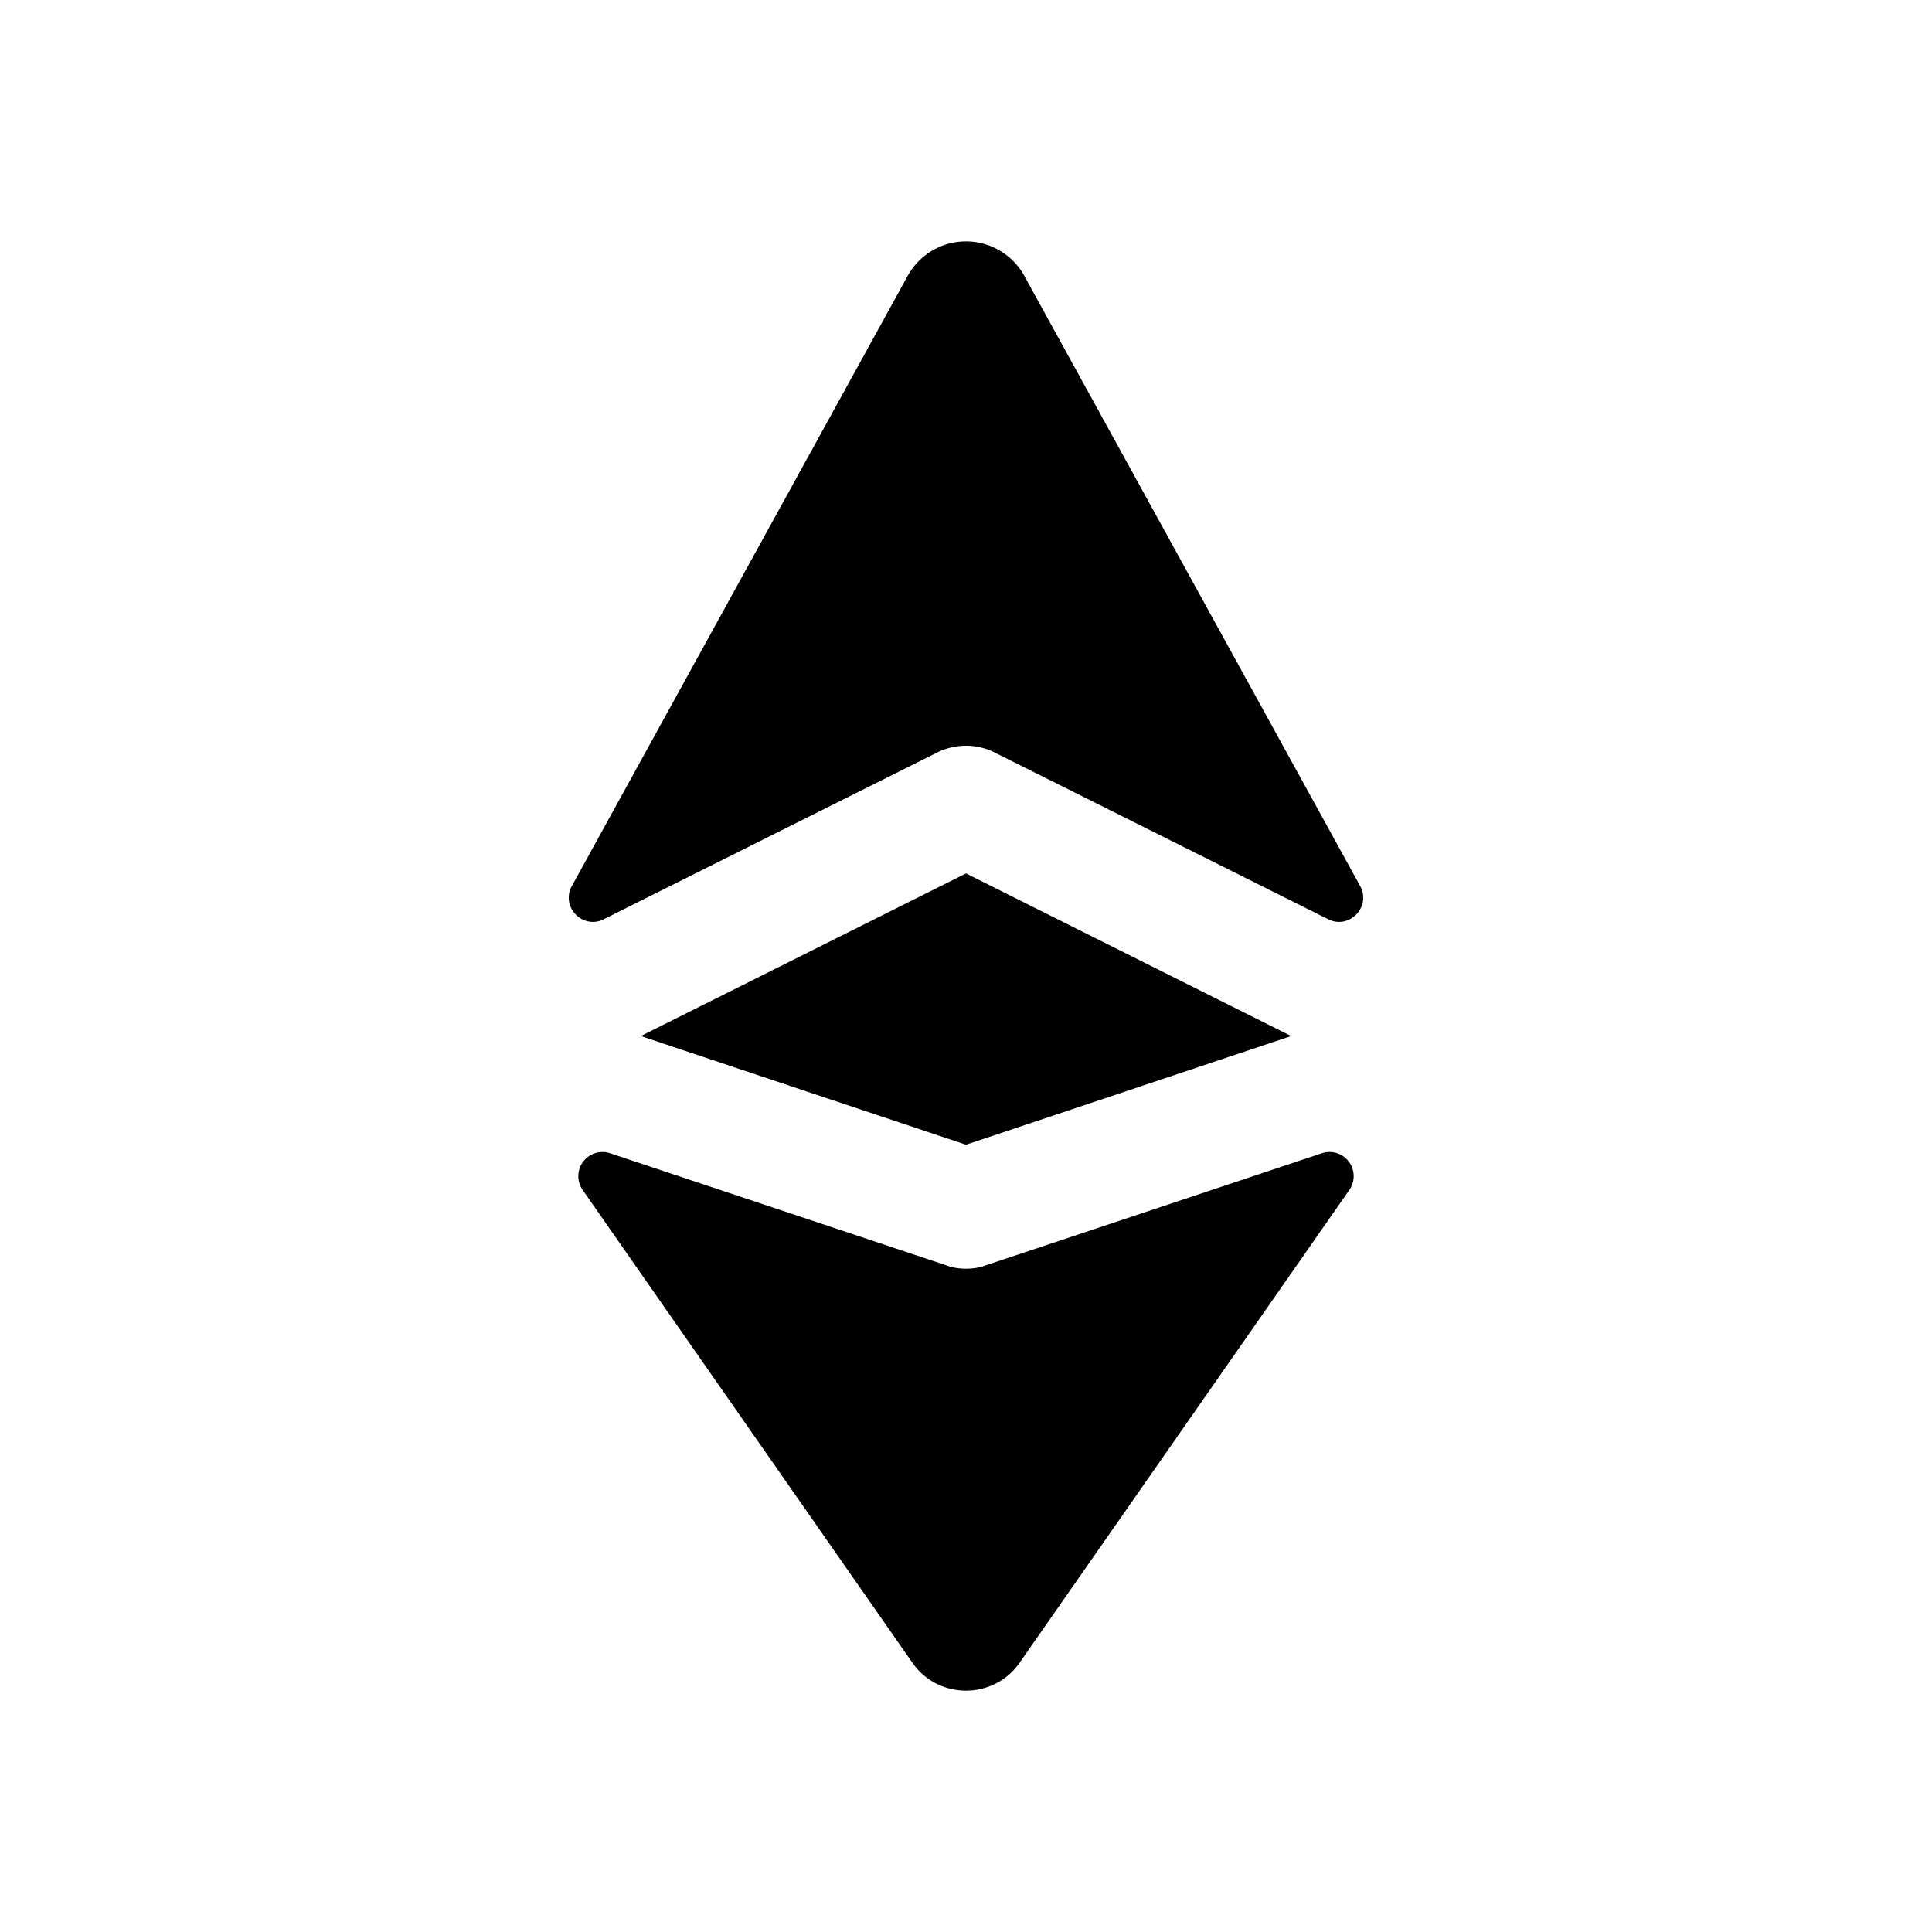<svg xmlns="http://www.w3.org/2000/svg" width="24" height="24" fill="none"><path fill="currentColor" d="m12 14.22-4.04-1.35L12 10.85l4.04 2.02zm0 1.54c-.08 0-.16-.01-.24-.04l-4.181-1.394a.3.3 0 0 0-.341.456l4.092 5.867c.32.47 1.02.47 1.34 0l4.092-5.867a.3.3 0 0 0-.341-.456L12.24 15.72c-.08.03-.16.04-.24.04m.34-6.42 4.159 2.079c.263.132.539-.155.397-.413L12.72 3.419a.827.827 0 0 0-1.44 0l-4.176 7.587c-.142.258.134.545.397.413l4.159-2.08c.22-.1.46-.1.68 0Z"/></svg>